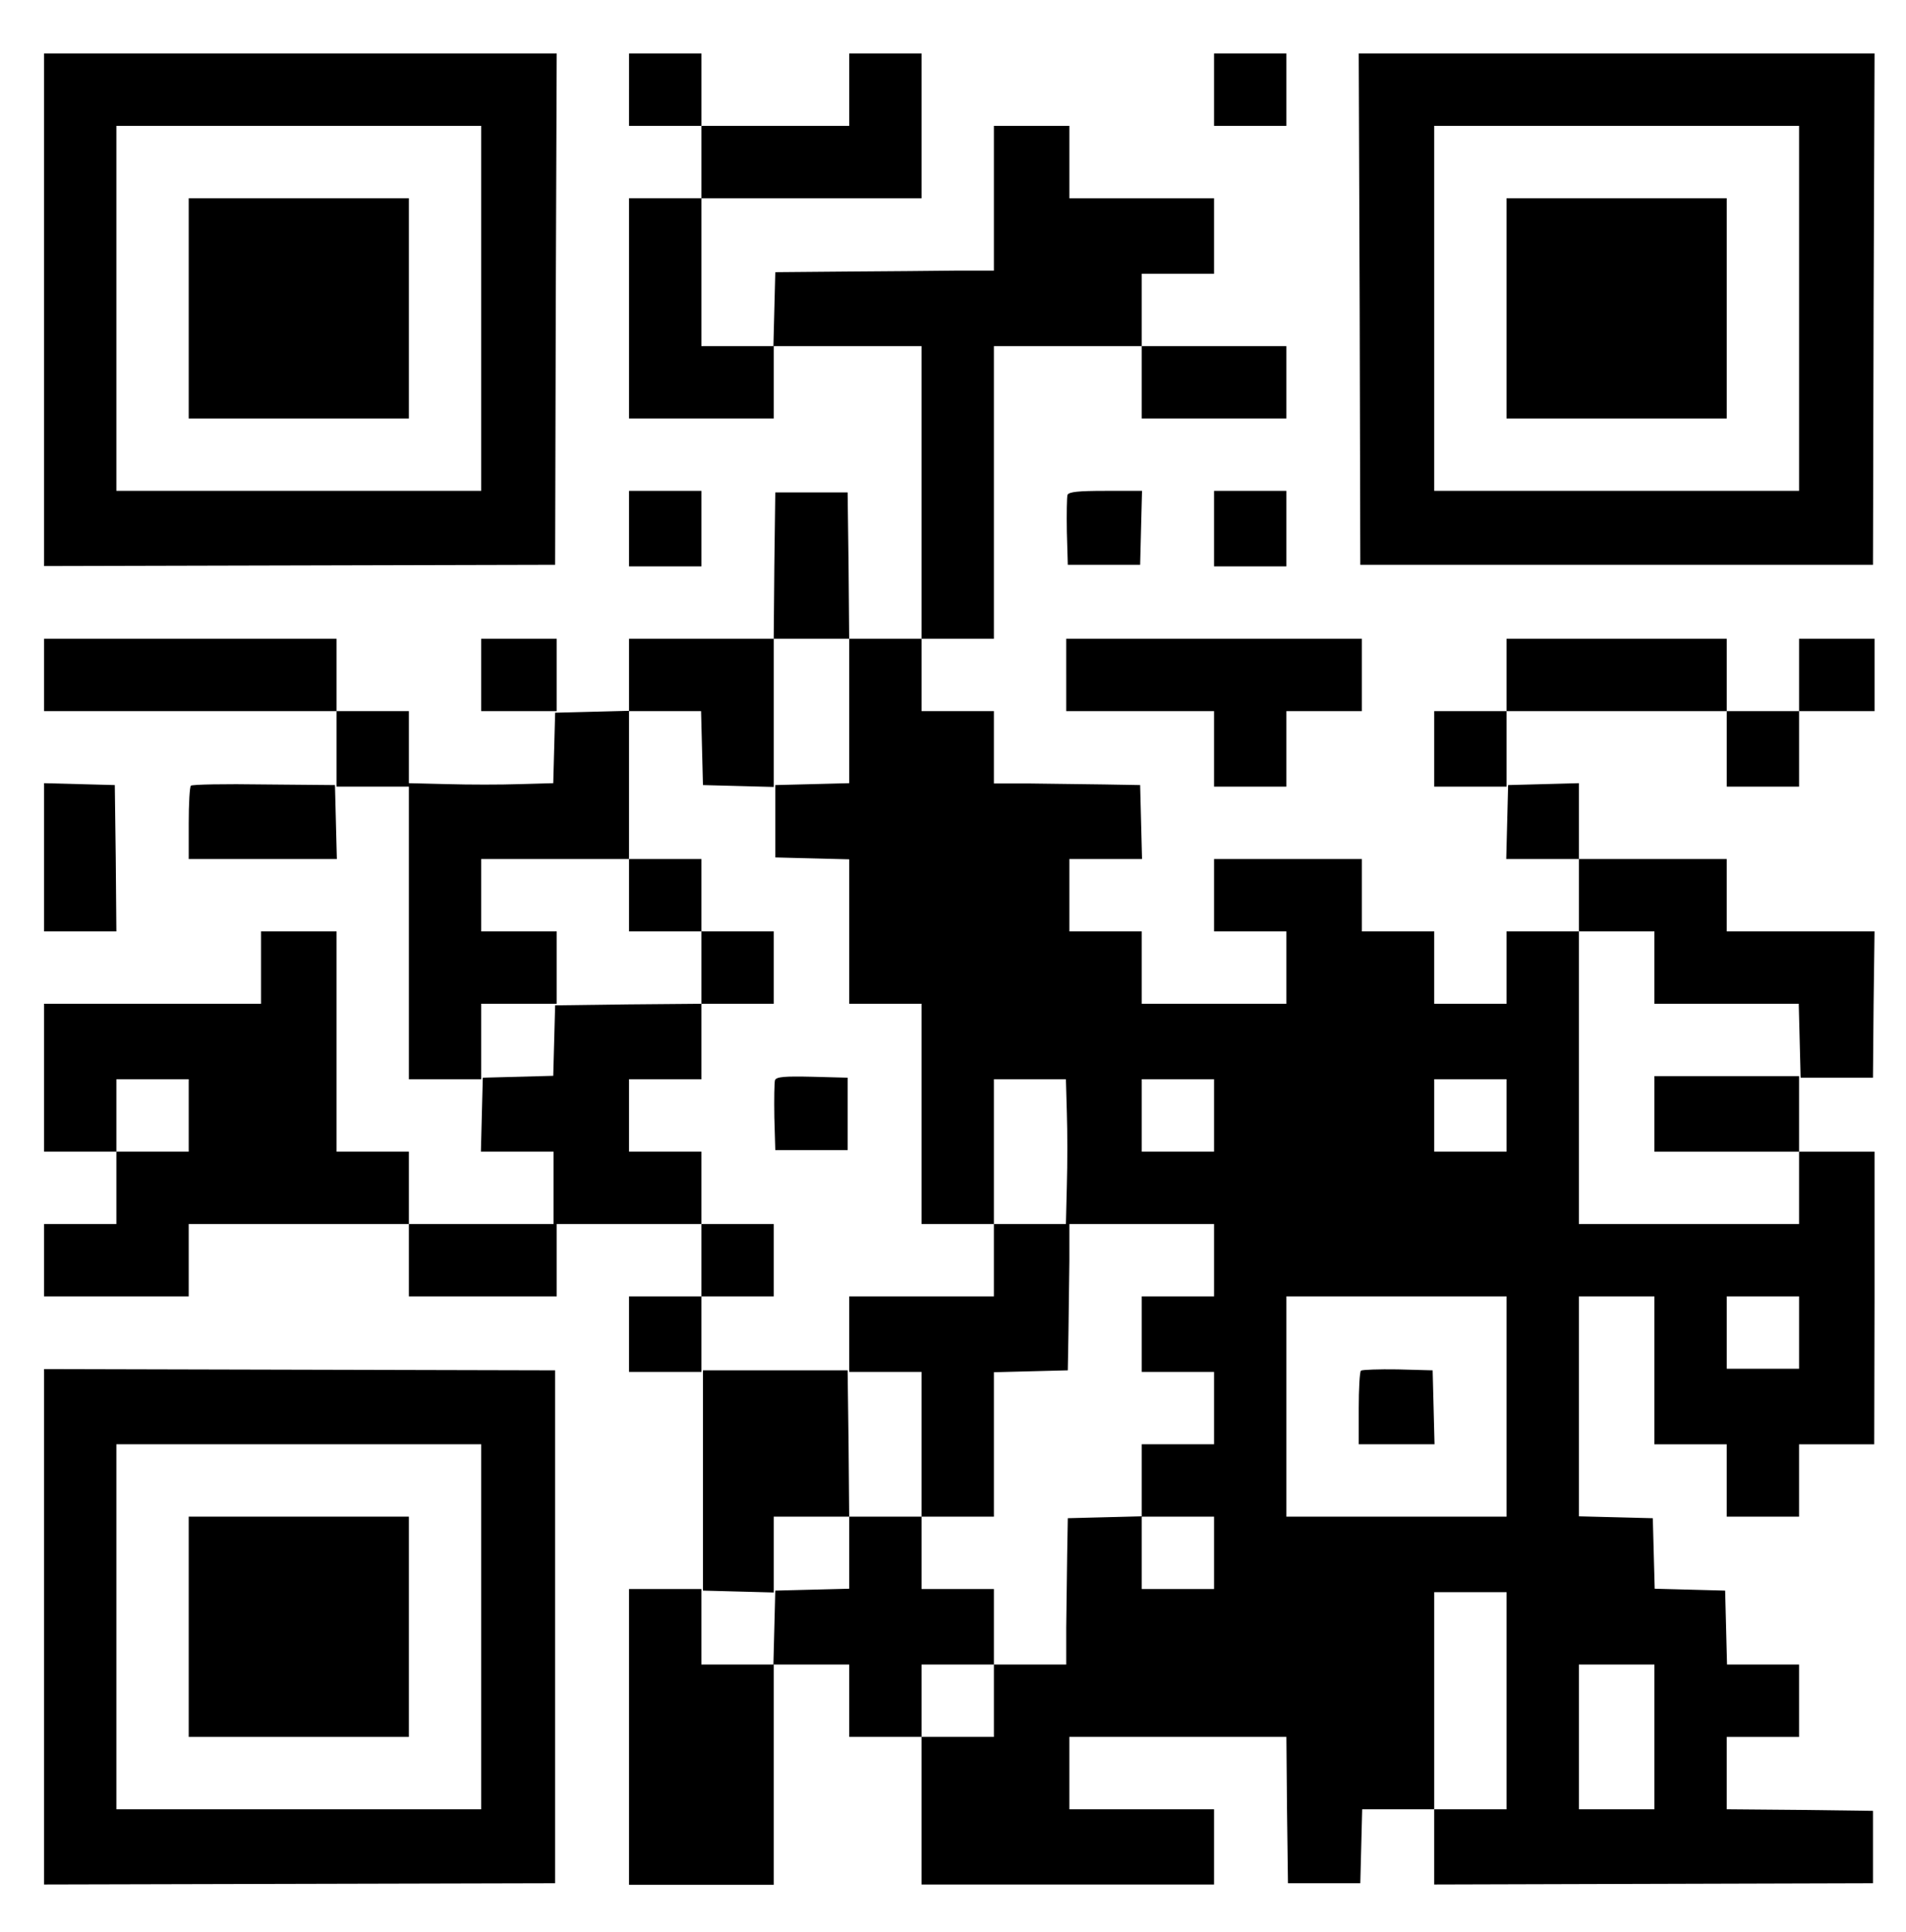 <?xml version="1.0" standalone="no"?>
<!DOCTYPE svg PUBLIC "-//W3C//DTD SVG 20010904//EN"
 "http://www.w3.org/TR/2001/REC-SVG-20010904/DTD/svg10.dtd">
<svg version="1.0" xmlns="http://www.w3.org/2000/svg"
 width="606pt" height="614pt" viewBox="0 0 606 614"
 preserveAspectRatio="xMidYMid meet">

<g transform="translate(0,614) scale(0.1,-0.1)"
fill="#000000" stroke="none">
<path d="M140 5155 l0 -814 813 2 812 2 2 813 3 812 -815 0 -815 0 0 -815z
m1390 5 l0 -580 -580 0 -580 0 0 580 0 580 580 0 580 0 0 -580z"/>
<path d="M600 5160 l0 -350 350 0 350 0 0 350 0 350 -350 0 -350 0 0 -350z"/>
<path d="M2000 5855 l0 -115 115 0 115 0 0 -115 0 -115 -115 0 -115 0 0 -350
0 -350 230 0 230 0 0 115 0 115 235 0 235 0 0 -465 0 -465 -115 0 -115 0 -2
233 -3 232 -115 0 -115 0 -3 -232 -2 -233 -230 0 -230 0 0 -115 0 -114 -117
-3 -118 -3 -3 -112 -3 -112 -107 -3 c-59 -2 -162 -2 -229 0 l-123 3 0 115 0
114 -115 0 -115 0 0 115 0 115 -465 0 -465 0 0 -115 0 -115 465 0 465 0 0
-120 0 -120 115 0 115 0 0 -465 0 -465 115 0 115 0 0 120 0 120 120 0 120 0 0
115 0 115 -120 0 -120 0 0 115 0 115 235 0 235 0 0 -115 0 -115 115 0 115 0 0
-115 0 -115 -232 -2 -233 -3 -3 -112 -3 -112 -112 -3 -112 -3 -3 -117 -3 -118
116 0 115 0 0 -115 0 -115 -230 0 -230 0 0 115 0 115 -115 0 -115 0 0 350 0
350 -120 0 -120 0 0 -115 0 -115 -345 0 -345 0 0 -235 0 -235 115 0 115 0 0
-115 0 -115 -115 0 -115 0 0 -115 0 -115 230 0 230 0 0 115 0 115 350 0 350 0
0 -115 0 -115 235 0 235 0 0 115 0 115 230 0 230 0 0 -115 0 -115 -115 0 -115
0 0 -120 0 -120 115 0 115 0 0 120 0 120 115 0 115 0 0 115 0 115 -115 0 -115
0 0 115 0 115 -115 0 -115 0 0 115 0 115 115 0 115 0 0 120 0 120 115 0 115 0
0 115 0 115 -115 0 -115 0 0 115 0 115 -115 0 -115 0 0 235 0 235 115 0 114 0
3 -117 3 -118 113 -3 112 -3 0 236 0 235 120 0 120 0 0 -230 0 -229 -117 -3
-118 -3 0 -115 0 -115 118 -3 117 -3 0 -229 0 -230 115 0 115 0 0 -350 0 -350
115 0 115 0 0 -115 0 -115 -230 0 -230 0 0 -120 0 -120 115 0 115 0 0 -230 0
-230 -115 0 -115 0 -2 233 -3 232 -230 0 -230 0 0 -350 0 -350 113 -3 112 -3
0 121 0 120 120 0 120 0 0 -115 0 -114 -117 -3 -118 -3 -3 -118 -3 -117 -114
0 -115 0 0 120 0 120 -115 0 -115 0 0 -470 0 -470 230 0 230 0 0 350 0 350
120 0 120 0 0 -115 0 -115 115 0 115 0 0 -235 0 -234 465 0 465 0 0 119 0 120
-230 0 -230 0 0 115 0 115 345 0 345 0 2 -232 3 -233 115 0 115 0 3 118 3 117
114 0 115 0 0 -120 0 -119 698 2 697 2 0 115 0 115 -232 3 -233 2 0 115 0 115
115 0 115 0 0 115 0 115 -115 0 -114 0 -3 117 -3 118 -112 3 -112 3 -3 112 -3
112 -117 3 -118 3 0 349 0 350 120 0 120 0 0 -235 0 -235 115 0 115 0 0 -115
0 -115 115 0 115 0 0 115 0 115 120 0 119 0 1 465 0 465 -120 0 -120 0 0 120
0 120 -230 0 -230 0 0 -120 0 -120 230 0 230 0 0 -115 0 -115 -350 0 -350 0 0
465 0 465 120 0 120 0 0 -115 0 -115 230 0 229 0 3 -117 3 -118 115 0 115 0 2
233 3 232 -235 0 -235 0 0 115 0 115 -235 0 -235 0 0 120 0 121 -112 -3 -113
-3 -3 -117 -3 -118 116 0 115 0 0 -115 0 -115 -115 0 -115 0 0 -115 0 -115
-115 0 -115 0 0 115 0 115 -115 0 -115 0 0 115 0 115 -235 0 -235 0 0 -115 0
-115 115 0 115 0 0 -115 0 -115 -230 0 -230 0 0 115 0 115 -115 0 -115 0 0
115 0 115 115 0 116 0 -3 118 -3 117 -115 2 c-63 1 -168 2 -232 3 l-118 0 0
115 0 115 -115 0 -115 0 0 115 0 115 115 0 115 0 0 465 0 465 235 0 235 0 0
-115 0 -115 230 0 230 0 0 115 0 115 -230 0 -230 0 0 115 0 115 115 0 115 0 0
120 0 120 -230 0 -230 0 0 115 0 115 -120 0 -120 0 0 -230 0 -230 -117 0 c-65
-1 -221 -2 -348 -3 l-230 -2 -3 -117 -3 -118 -114 0 -115 0 0 235 0 235 350 0
350 0 0 230 0 230 -115 0 -115 0 0 -115 0 -115 -235 0 -235 0 0 115 0 115
-115 0 -115 0 0 -115z m-1400 -3260 l0 -115 -115 0 -115 0 0 115 0 115 115 0
115 0 0 -115z m2792 8 c2 -60 2 -163 0 -230 l-3 -123 -115 0 -114 0 0 230 0
230 115 0 114 0 3 -107z m468 -8 l0 -115 -115 0 -115 0 0 115 0 115 115 0 115
0 0 -115z m930 0 l0 -115 -115 0 -115 0 0 115 0 115 115 0 115 0 0 -115z
m-930 -460 l0 -115 -115 0 -115 0 0 -120 0 -120 115 0 115 0 0 -115 0 -115
-115 0 -115 0 0 -115 0 -115 115 0 115 0 0 -115 0 -115 -115 0 -115 0 0 115 0
116 -117 -3 -118 -3 -2 -115 c-1 -63 -2 -168 -3 -232 l0 -118 -115 0 -115 0 0
-115 0 -115 -115 0 -115 0 0 115 0 115 115 0 115 0 0 120 0 120 -115 0 -115 0
0 115 0 115 115 0 115 0 0 230 0 229 118 3 117 3 2 115 c1 63 2 168 3 233 l0
117 230 0 230 0 0 -115z m930 -465 l0 -350 -350 0 -350 0 0 350 0 350 350 0
350 0 0 -350z m930 235 l0 -115 -115 0 -115 0 0 115 0 115 115 0 115 0 0 -115z
m-930 -1170 l0 -345 -115 0 -115 0 0 345 0 345 115 0 115 0 0 -345z m470 -115
l0 -230 -120 0 -120 0 0 230 0 230 120 0 120 0 0 -230z"/>
<path d="M4327 1784 c-4 -4 -7 -58 -7 -121 l0 -113 120 0 121 0 -3 118 -3 117
-111 3 c-60 1 -113 -1 -117 -4z"/>
<path d="M3860 5855 l0 -115 115 0 115 0 0 115 0 115 -115 0 -115 0 0 -115z"/>
<path d="M4323 5158 l2 -813 815 0 815 0 2 813 3 812 -820 0 -820 0 3 -812z
m1397 2 l0 -580 -580 0 -580 0 0 580 0 580 580 0 580 0 0 -580z"/>
<path d="M4790 5160 l0 -350 350 0 350 0 0 350 0 350 -350 0 -350 0 0 -350z"/>
<path d="M2000 4460 l0 -120 115 0 115 0 0 120 0 120 -115 0 -115 0 0 -120z"/>
<path d="M3394 4567 c-2 -7 -3 -60 -2 -118 l3 -104 115 0 115 0 3 118 3 117
-116 0 c-86 0 -117 -3 -121 -13z"/>
<path d="M3860 4460 l0 -120 115 0 115 0 0 120 0 120 -115 0 -115 0 0 -120z"/>
<path d="M1530 3995 l0 -115 120 0 120 0 0 115 0 115 -120 0 -120 0 0 -115z"/>
<path d="M3390 3995 l0 -115 235 0 235 0 0 -120 0 -120 115 0 115 0 0 120 0
120 120 0 120 0 0 115 0 115 -470 0 -470 0 0 -115z"/>
<path d="M4790 3995 l0 -115 -115 0 -115 0 0 -120 0 -120 115 0 115 0 0 120 0
120 350 0 350 0 0 -120 0 -120 115 0 115 0 0 120 0 120 120 0 120 0 0 115 0
115 -120 0 -120 0 0 -115 0 -115 -115 0 -115 0 0 115 0 115 -350 0 -350 0 0
-115z"/>
<path d="M140 3415 l0 -235 115 0 115 0 -2 233 -3 232 -112 3 -113 3 0 -236z"/>
<path d="M607 3643 c-4 -3 -7 -57 -7 -120 l0 -113 235 0 236 0 -3 118 -3 117
-226 2 c-124 2 -229 0 -232 -4z"/>
<path d="M2464 2707 c-2 -7 -3 -60 -2 -118 l3 -104 115 0 115 0 0 115 0 115
-113 3 c-87 2 -114 0 -118 -11z"/>
<path d="M140 970 l0 -819 813 2 812 2 0 815 0 815 -812 2 -813 2 0 -819z
m1390 0 l0 -580 -580 0 -580 0 0 580 0 580 580 0 580 0 0 -580z"/>
<path d="M600 970 l0 -350 350 0 350 0 0 350 0 350 -350 0 -350 0 0 -350z"/>
</g>
</svg>
